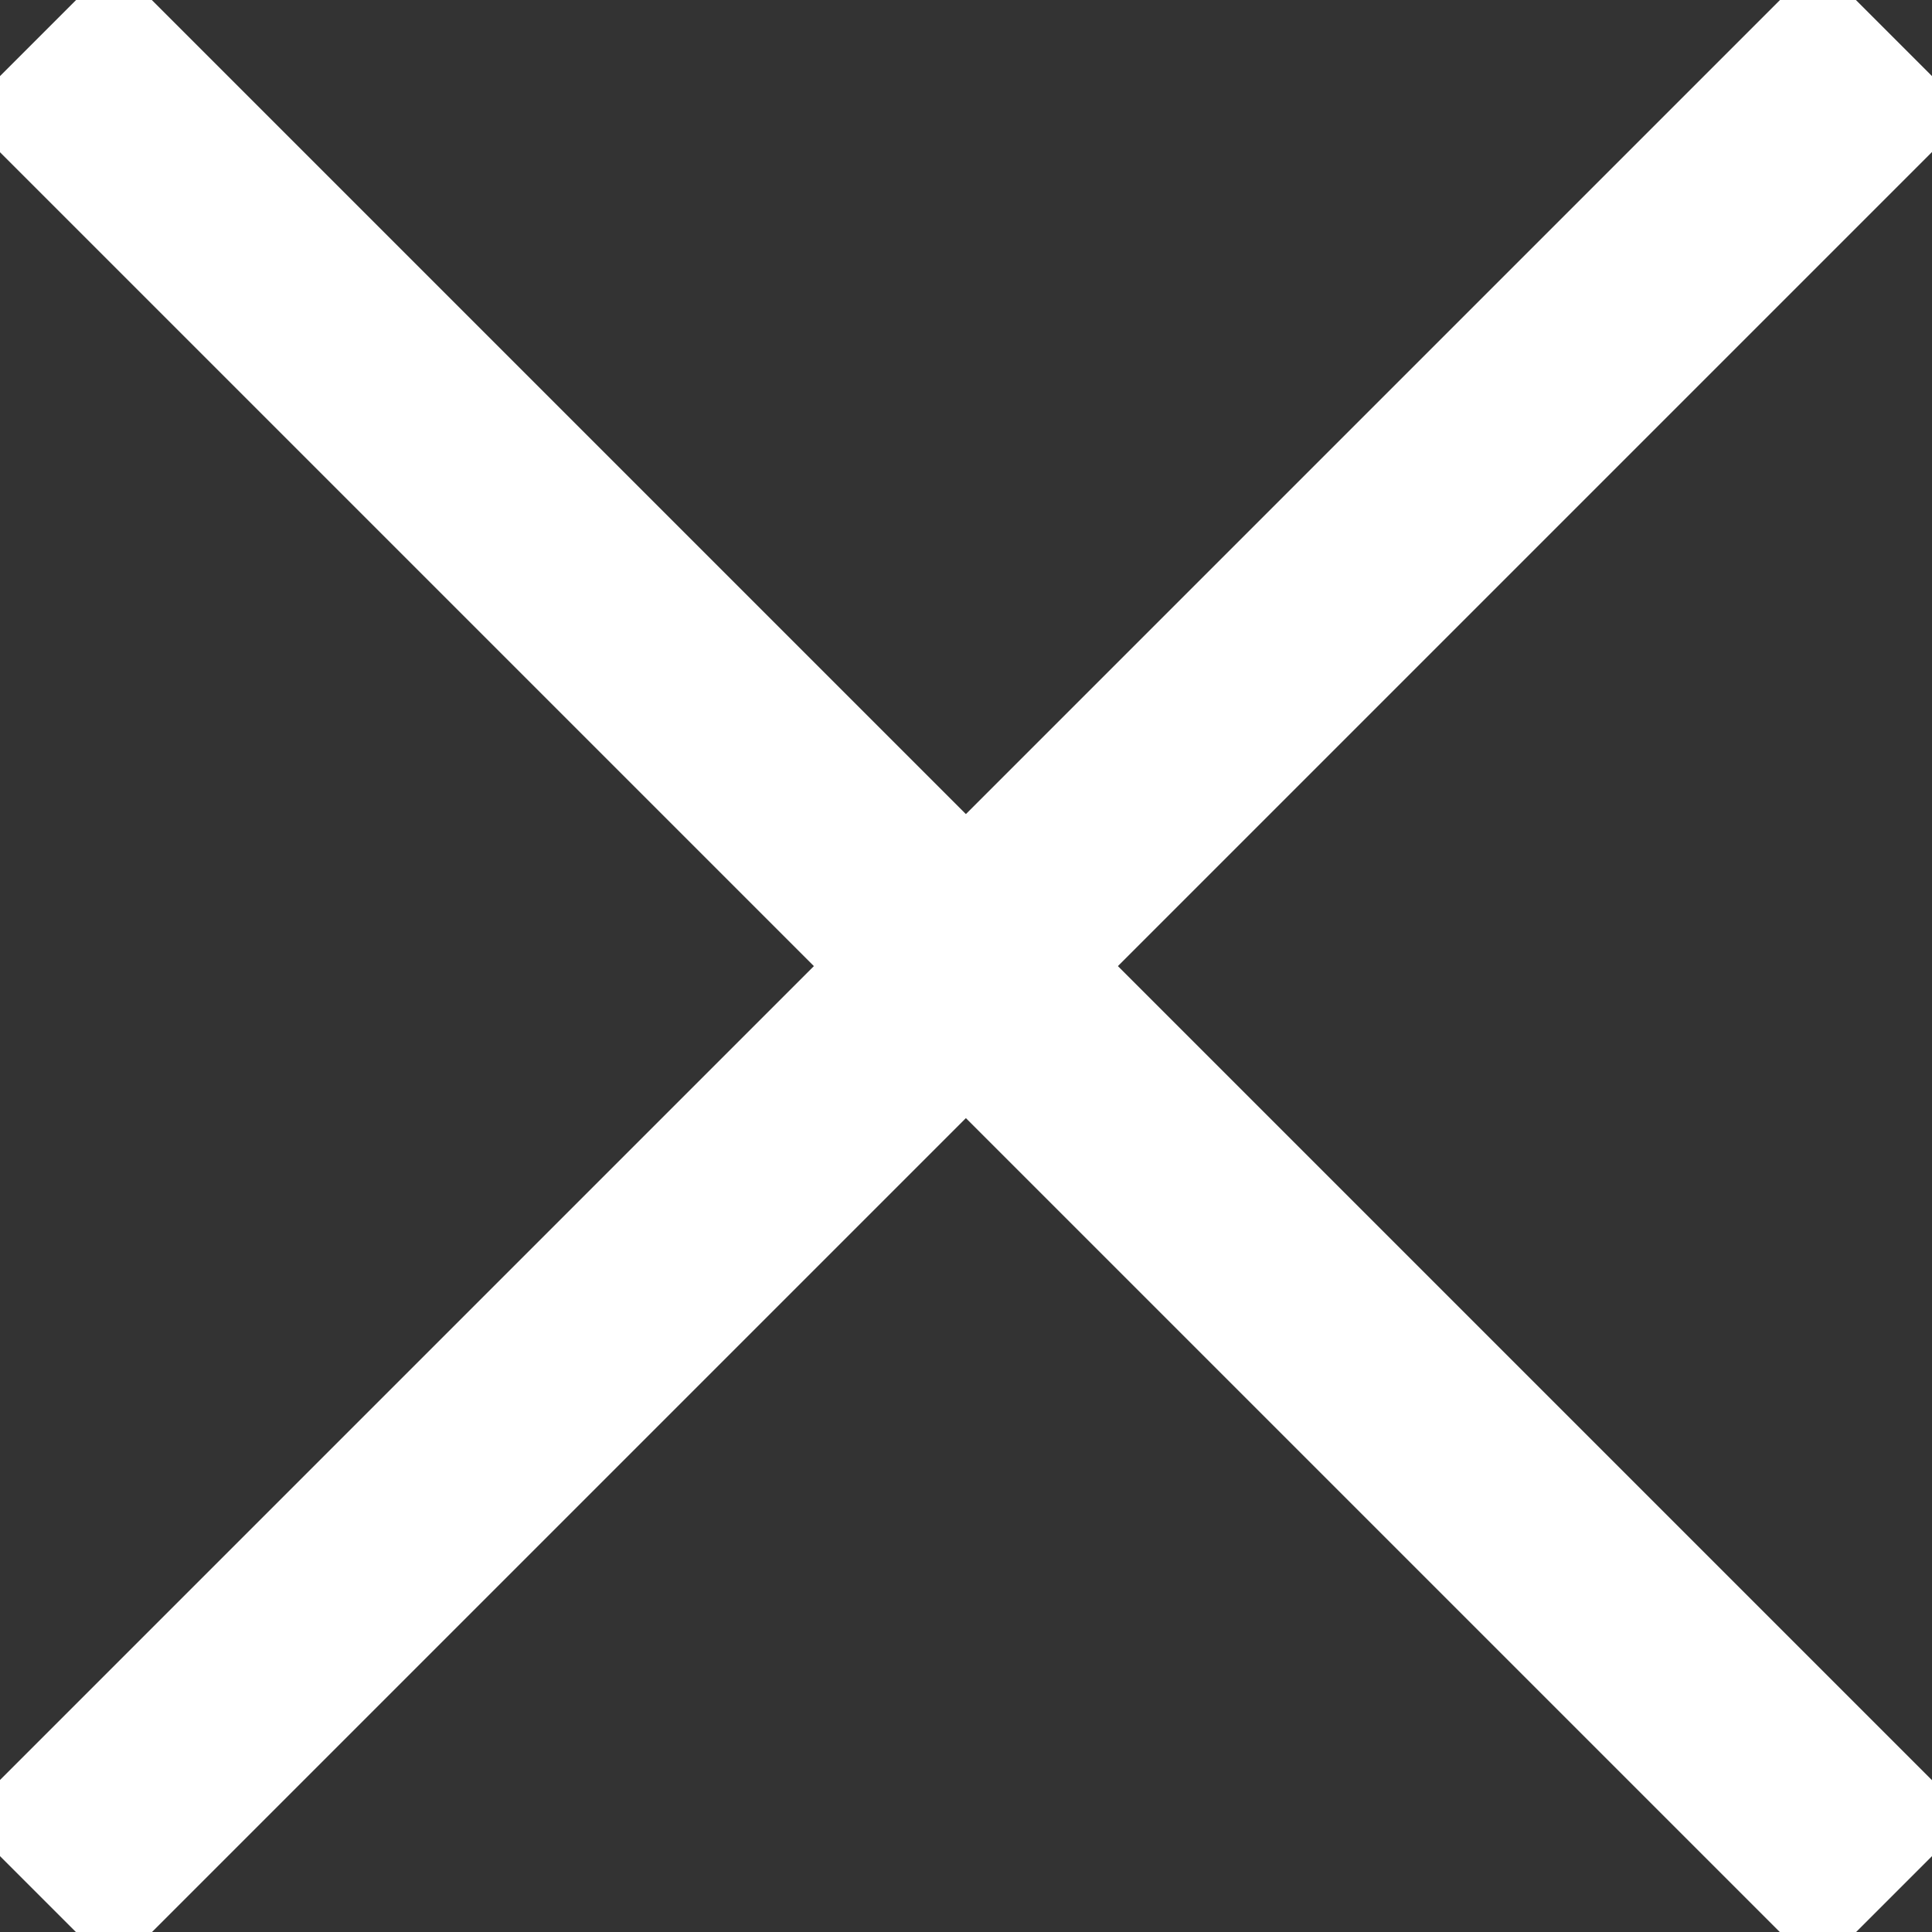 <svg xmlns="http://www.w3.org/2000/svg" width="17.975" height="17.976" viewBox="0 0 17.975 17.976">
  <rect x="0" y="0" width="17.975" height="17.976" fill="#333333" stroke="none"/>
  <g id="Grupo_195" data-name="Grupo 195" transform="translate(17.621 0.354) rotate(90)">
    <g id="Grupo_194" data-name="Grupo 194" transform="translate(0)">
      <path id="Trazado_518" data-name="Trazado 518" d="M-239.353-5052.826l17.268,17.268" transform="translate(239.353 5052.826)" fill="none" stroke="#fff" stroke-width="2"/>
      <path id="Trazado_519" data-name="Trazado 519" d="M0,0,17.268,17.268" transform="translate(17.269) rotate(90)" fill="none" stroke="#fff" stroke-width="2"/>
    </g>
  </g>
</svg>
